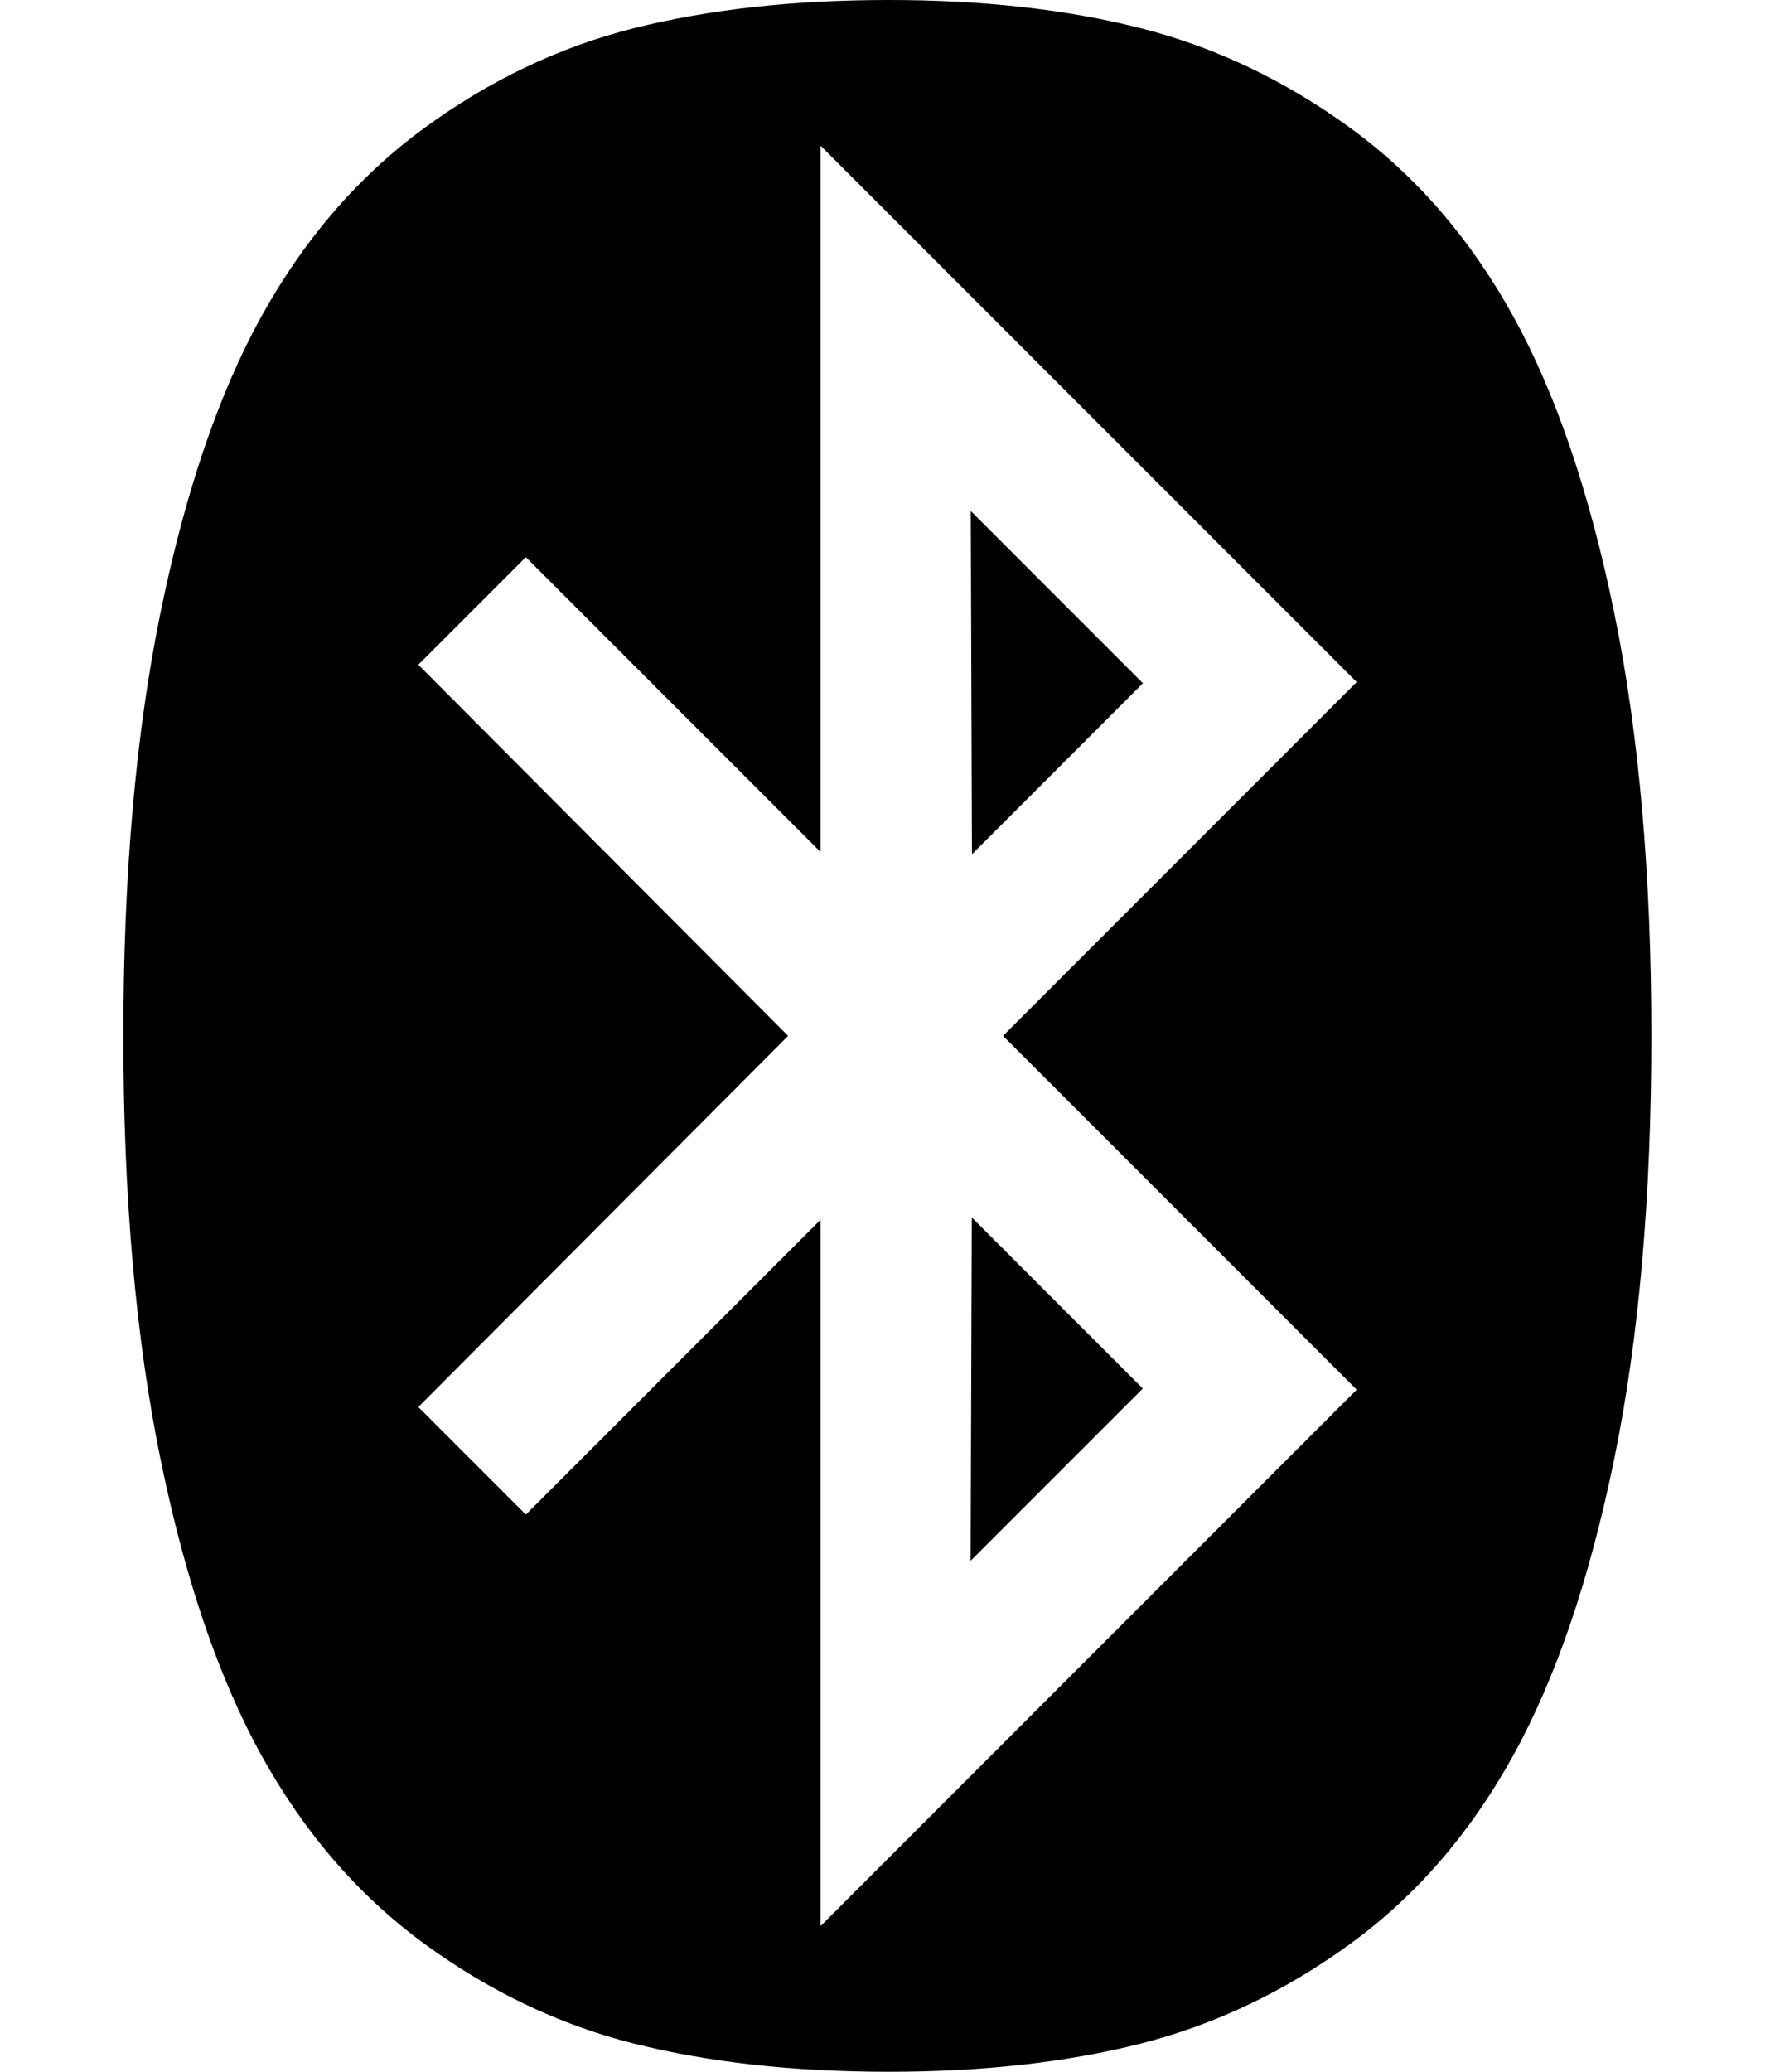<svg version="1.1" xmlns="http://www.w3.org/2000/svg" xmlns:xlink="http://www.w3.org/1999/xlink" width="12" height="14" viewBox="0 0 12 14">
<path d="M6.57 8.227l1.156 1.156-1.164 1.164zM6.563 3.453l1.164 1.164-1.156 1.156zM5.547 13.016l3.625-3.625-2.391-2.391 2.391-2.391-3.625-3.625v4.773l-1.992-1.992-0.727 0.727 2.5 2.508-2.5 2.508 0.727 0.727 1.992-1.992v4.773zM11.164 7q0 1.633-0.25 2.855t-0.684 2.008-1.098 1.27-1.418 0.676-1.715 0.191-1.715-0.191-1.418-0.676-1.098-1.27-0.684-2.008-0.25-2.855 0.25-2.855 0.684-2.008 1.098-1.27 1.418-0.676 1.715-0.191 1.715 0.191 1.418 0.676 1.098 1.27 0.684 2.008 0.25 2.855z"></path>
</svg>
